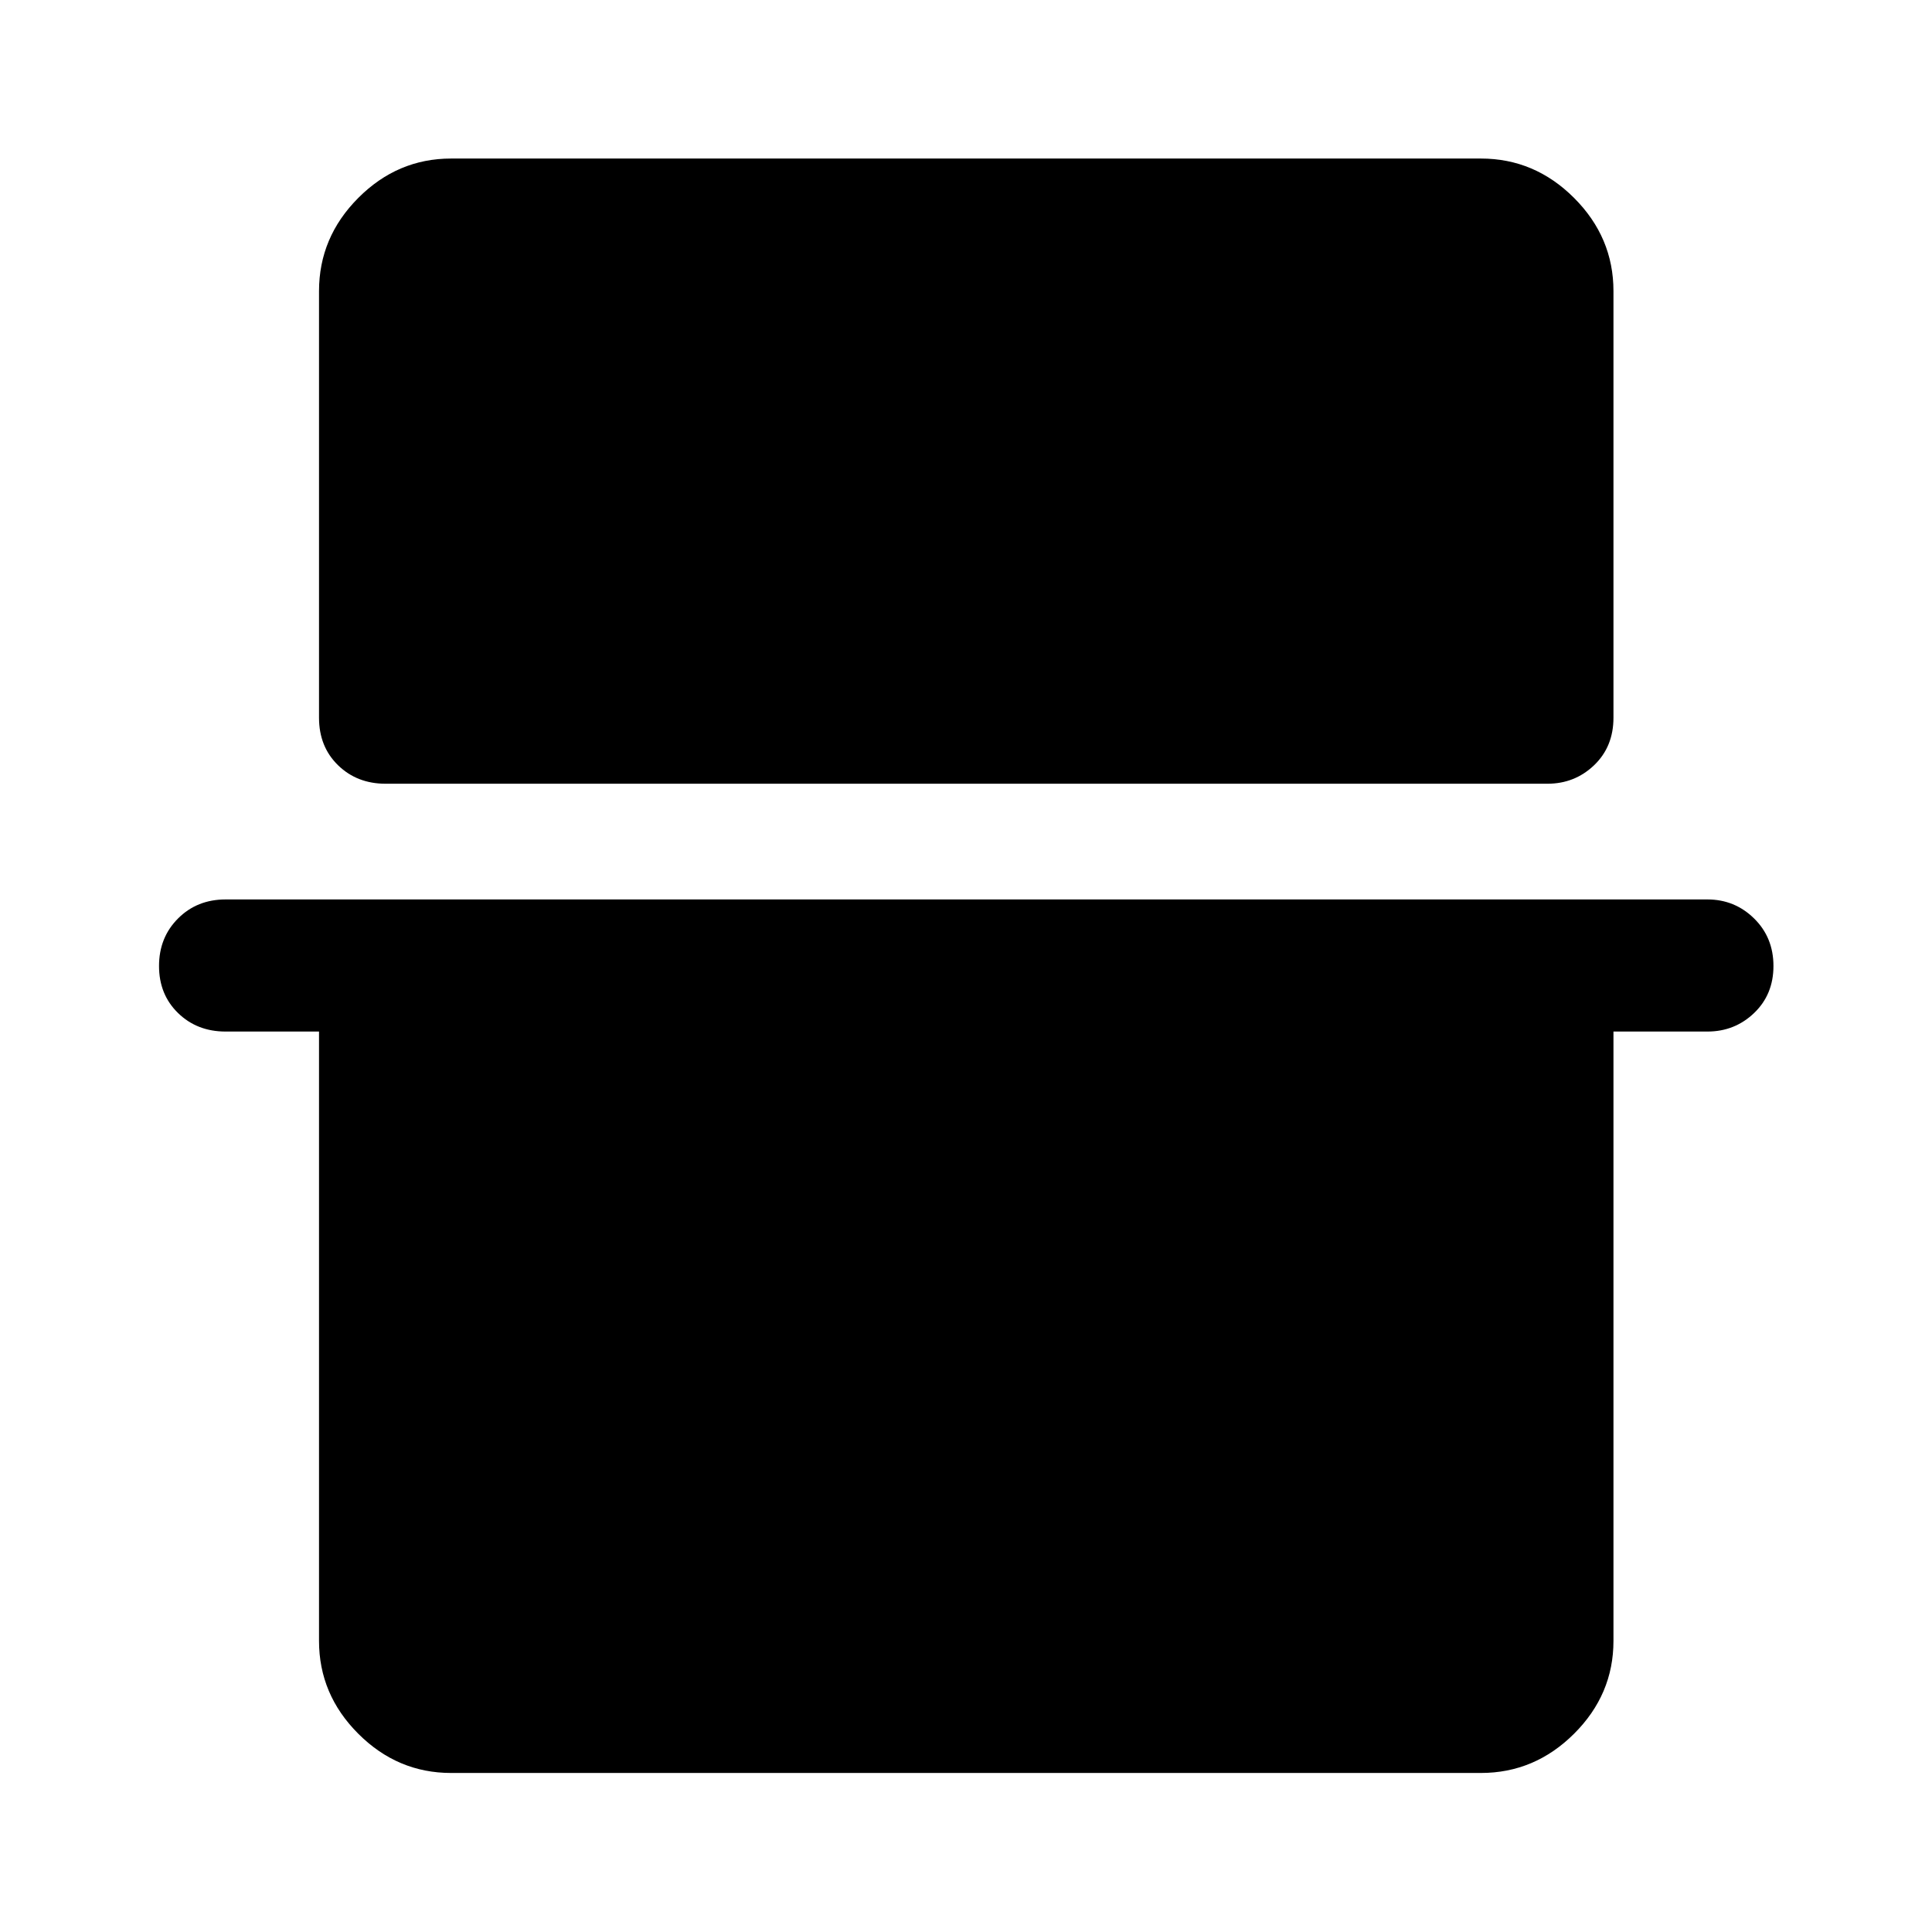 <svg xmlns="http://www.w3.org/2000/svg" height="48" viewBox="0 -960 960 960" width="48"><path d="M158.52-815.35q0-26.73 19.5-46.3 19.5-19.57 46.13-19.57h511.7q26.73 0 46.3 19.57 19.57 19.57 19.57 46.3v211.98q0 14.41-9.62 23.61-9.62 9.19-23.19 9.19H191.59q-14.18 0-23.62-9.19-9.45-9.2-9.45-23.61v-211.98ZM79.02-480q0-14.17 9.45-23.62 9.44-9.45 23.62-9.45h736.32q13.57 0 23.19 9.45 9.62 9.45 9.62 23.62 0 14.17-9.62 23.37-9.62 9.2-23.19 9.2h-46.69v302.78q0 26.63-19.57 46.13-19.57 19.5-46.3 19.5h-511.7q-26.63 0-46.13-19.5-19.5-19.5-19.5-46.13v-302.78h-46.43q-14.18 0-23.62-9.2-9.45-9.2-9.45-23.37Z"/></svg>